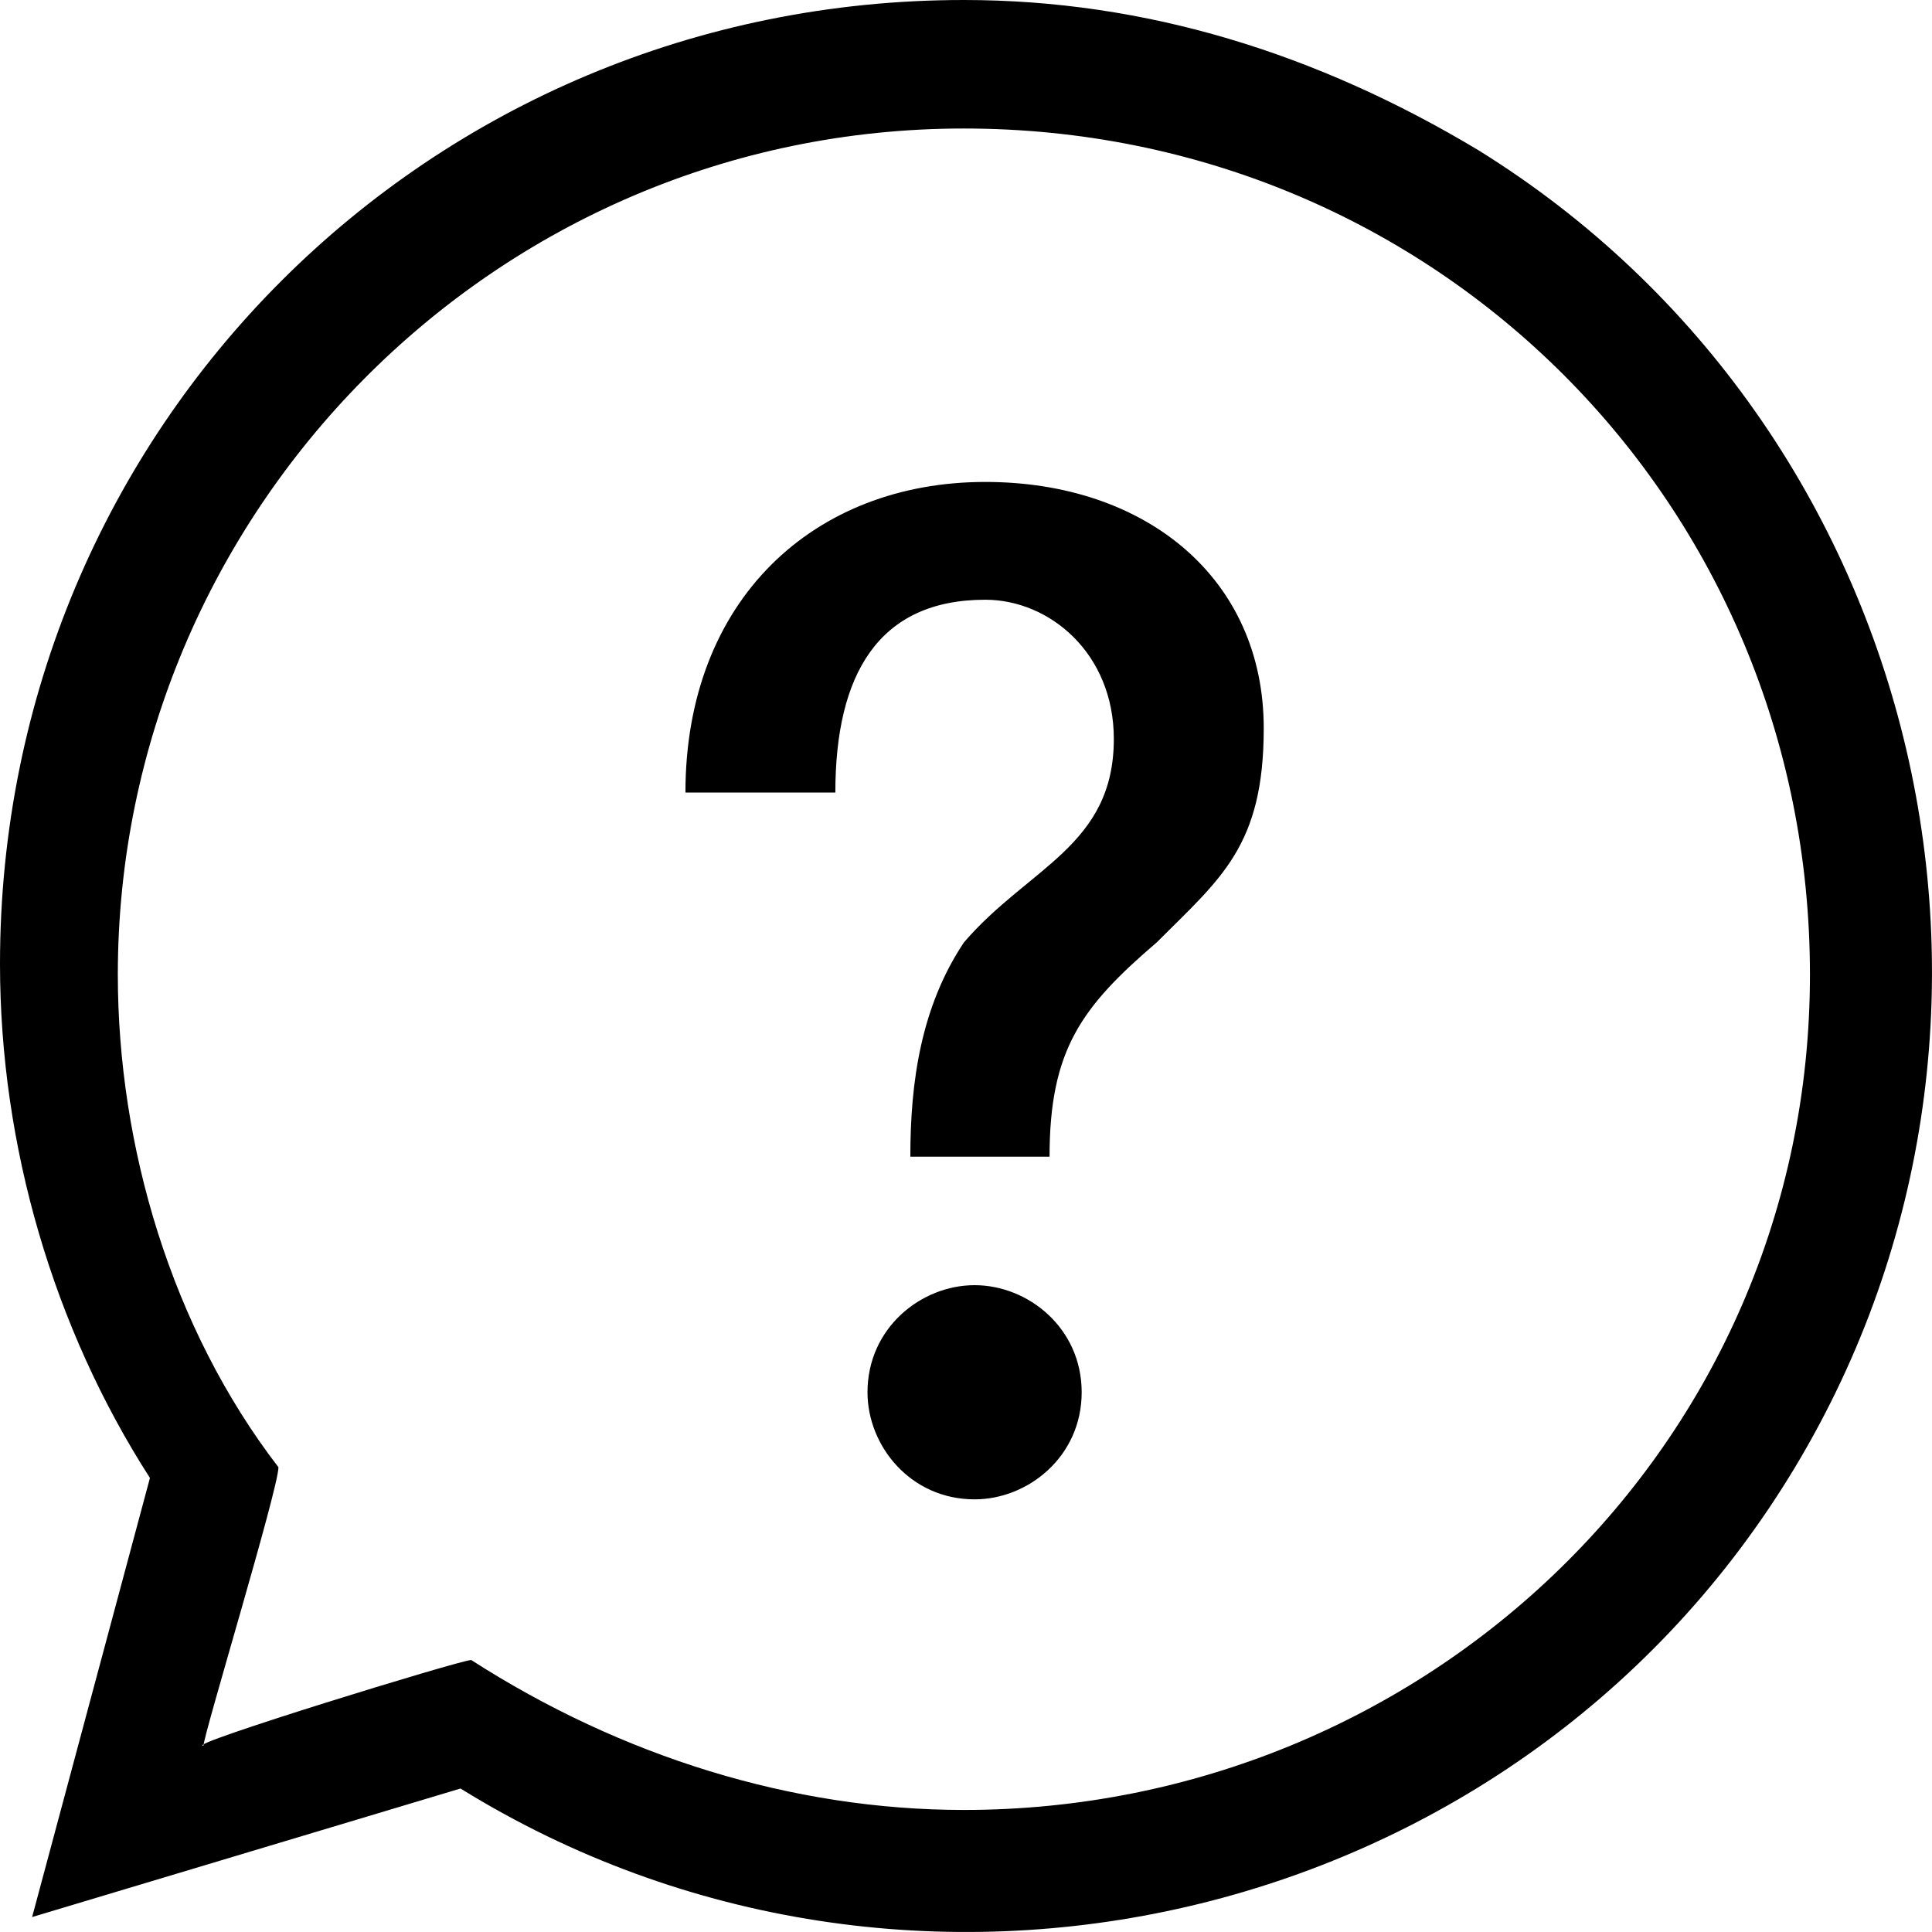 <svg width="64" height="64" viewBox="0 0 64 64" fill="none" xmlns="http://www.w3.org/2000/svg">
<path fill-rule="evenodd" clip-rule="evenodd" d="M31.93 0C14.191 0 0 14.191 0 31.93C0 37.961 1.774 43.992 4.967 48.959L1.064 63.505L15.255 59.247C30.156 68.471 50.023 63.859 59.247 48.959C68.471 34.058 63.859 14.191 48.959 4.967C43.637 1.774 37.961 0 31.93 0ZM31.93 59.957C26.253 59.957 20.577 58.183 15.61 54.99C15.255 54.99 6.031 57.828 6.741 57.828C6.741 57.473 9.224 49.314 9.224 48.604C5.676 43.992 3.903 37.961 3.903 32.285C3.903 17.029 16.32 4.257 31.93 4.257C47.54 4.257 59.957 16.674 59.957 32.285C59.957 47.895 47.185 59.957 31.93 59.957ZM35.832 46.121C35.832 48.249 34.058 49.668 32.285 49.668C30.156 49.668 28.737 47.895 28.737 46.121C28.737 43.992 30.511 42.573 32.285 42.573C34.058 42.573 35.832 43.992 35.832 46.121ZM41.863 24.125C41.863 28.027 40.444 29.091 38.316 31.22C35.832 33.349 34.768 34.768 34.768 38.316H30.156C30.156 35.832 30.511 33.349 31.93 31.22C34.058 28.737 36.897 28.027 36.897 24.479C36.897 21.641 34.768 19.867 32.639 19.867C29.091 19.867 27.672 22.351 27.672 26.253H22.706C22.706 19.867 26.963 15.965 32.639 15.965C37.961 15.965 41.863 19.158 41.863 24.125Z" fill="black"/>
</svg>
